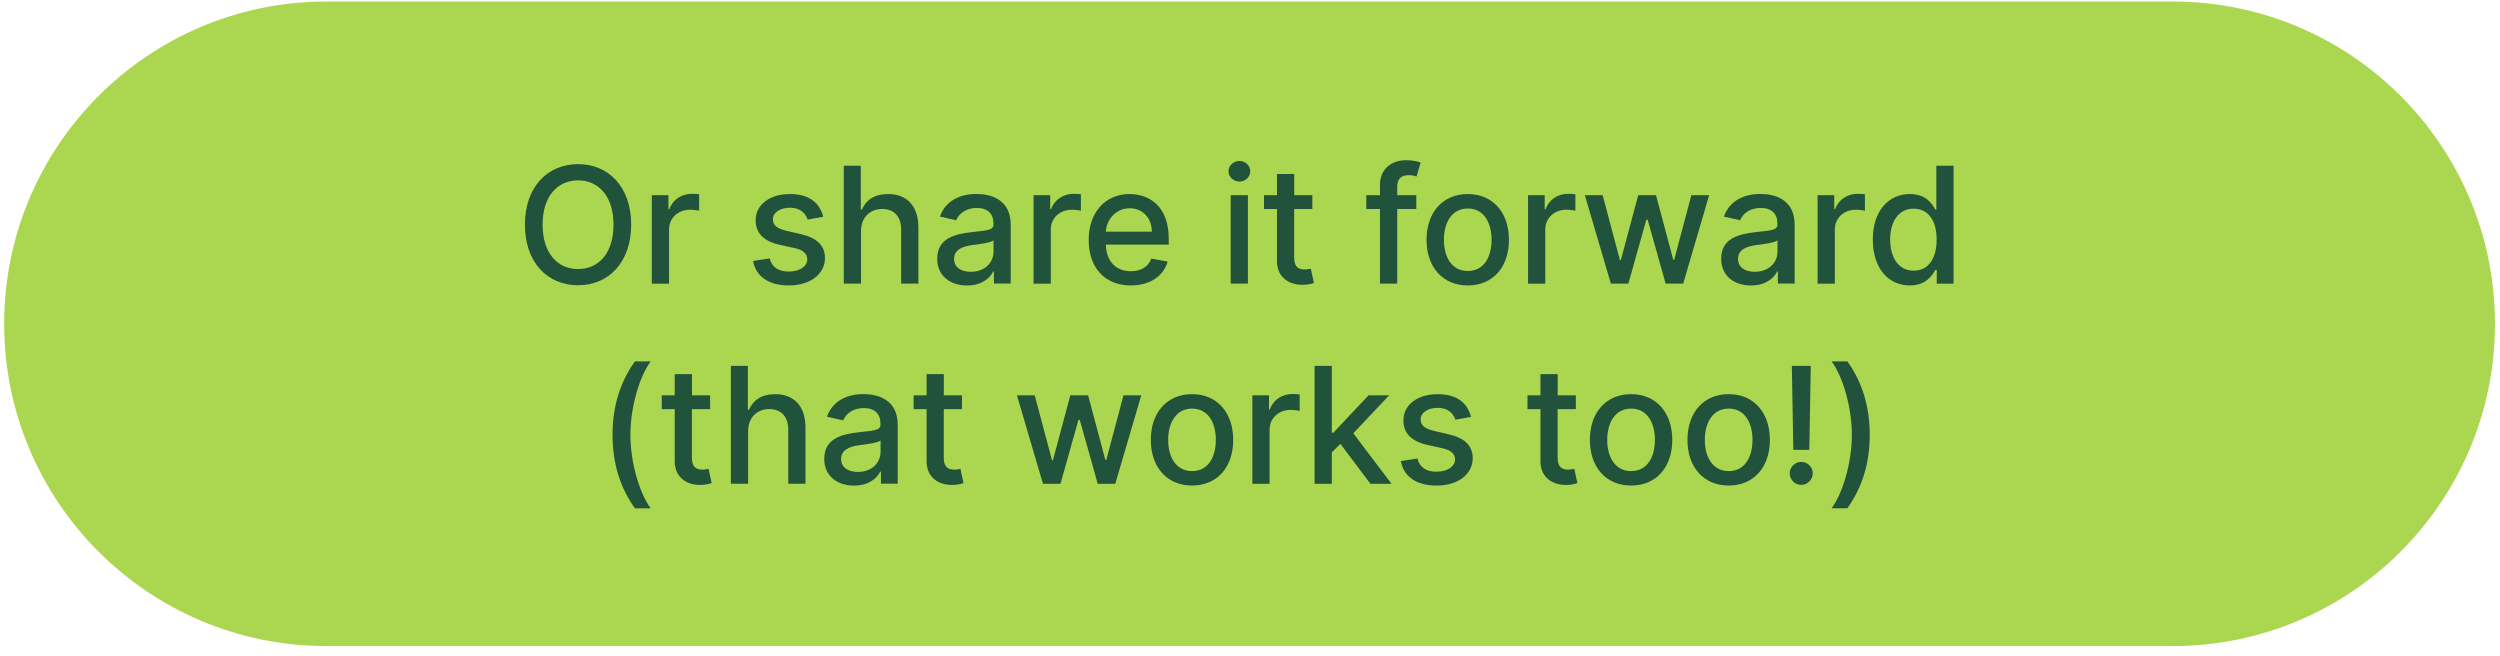<svg width="225" height="59" viewBox="0 0 225 59" fill="none" xmlns="http://www.w3.org/2000/svg">
<path d="M195.542 0.137H29.379C13.361 0.137 0.375 13.122 0.375 29.141C0.375 45.16 13.361 58.145 29.379 58.145H195.542C211.56 58.145 224.546 45.16 224.546 29.141C224.546 13.122 211.56 0.137 195.542 0.137Z" fill="#ABD64F"/>
<path d="M52.026 25.673C49.267 25.673 47.242 23.611 47.242 20.223C47.242 16.836 49.267 14.773 52.026 14.773C54.784 14.773 56.805 16.832 56.805 20.223C56.805 23.615 54.771 25.673 52.026 25.673ZM52.026 16.232C50.196 16.232 48.834 17.636 48.834 20.223C48.834 22.811 50.196 24.215 52.026 24.215C53.855 24.215 55.217 22.811 55.217 20.223C55.217 17.636 53.85 16.232 52.026 16.232Z" fill="#21523B"/>
<path d="M58.664 17.566H60.16V18.829H60.243C60.535 17.974 61.331 17.445 62.264 17.445C62.46 17.445 62.768 17.462 62.922 17.483V18.966C62.797 18.929 62.435 18.875 62.114 18.875C61.014 18.875 60.214 19.625 60.214 20.666V25.529H58.664V17.57V17.566Z" fill="#21523B"/>
<path d="M72.688 19.761C72.504 19.227 72.063 18.694 71.096 18.694C70.217 18.694 69.55 19.127 69.559 19.74C69.555 20.277 69.934 20.573 70.809 20.782L72.071 21.073C73.534 21.411 74.246 22.107 74.246 23.227C74.246 24.669 72.913 25.69 70.992 25.69C69.204 25.69 68.034 24.898 67.775 23.486L69.271 23.256C69.459 24.04 70.055 24.44 70.98 24.44C71.996 24.44 72.654 23.957 72.654 23.34C72.654 22.844 72.296 22.502 71.53 22.331L70.184 22.036C68.692 21.702 68.009 20.952 68.009 19.823C68.009 18.415 69.284 17.465 71.079 17.465C72.875 17.465 73.767 18.273 74.092 19.511L72.688 19.761Z" fill="#21523B"/>
<path d="M77.491 25.527H75.941V14.914H77.471V18.864H77.571C77.946 18.006 78.691 17.464 79.929 17.464C81.566 17.464 82.654 18.481 82.654 20.464V25.527H81.104V20.652C81.104 19.485 80.466 18.806 79.4 18.806C78.333 18.806 77.491 19.531 77.491 20.802V25.527Z" fill="#21523B"/>
<path d="M84.352 23.278C84.352 21.47 85.898 21.074 87.402 20.899C88.831 20.732 89.414 20.744 89.414 20.178V20.14C89.414 19.24 88.902 18.715 87.902 18.715C86.902 18.715 86.281 19.261 86.052 19.824L84.594 19.49C85.11 18.04 86.439 17.457 87.877 17.457C89.139 17.457 90.964 17.919 90.964 20.236V25.52H89.452V24.432H89.389C89.094 25.028 88.352 25.695 87.035 25.695C85.523 25.695 84.348 24.836 84.348 23.27L84.352 23.278ZM89.418 22.657V21.632C89.194 21.853 88.002 21.99 87.502 22.057C86.606 22.178 85.868 22.474 85.868 23.299C85.868 24.065 86.502 24.461 87.377 24.461C88.668 24.461 89.418 23.603 89.418 22.657Z" fill="#21523B"/>
<path d="M93.022 17.566H94.517V18.829H94.601C94.892 17.974 95.688 17.445 96.621 17.445C96.817 17.445 97.126 17.462 97.28 17.483V18.966C97.155 18.929 96.792 18.875 96.472 18.875C95.371 18.875 94.572 19.625 94.572 20.666V25.529H93.022V17.57V17.566Z" fill="#21523B"/>
<path d="M97.981 21.598C97.981 19.152 99.443 17.465 101.66 17.465C103.464 17.465 105.185 18.59 105.185 21.465V22.015H99.526C99.568 23.548 100.46 24.411 101.785 24.411C102.664 24.411 103.339 24.027 103.618 23.277L105.085 23.54C104.73 24.836 103.505 25.69 101.768 25.69C99.422 25.69 97.981 24.073 97.981 21.602V21.598ZM103.664 20.852C103.66 19.636 102.872 18.744 101.668 18.744C100.464 18.744 99.589 19.723 99.526 20.852H103.66H103.664Z" fill="#21523B"/>
<path d="M110.566 15.417C110.566 14.909 111.008 14.488 111.546 14.488C112.083 14.488 112.525 14.909 112.525 15.417C112.525 15.926 112.079 16.338 111.546 16.338C111.012 16.338 110.566 15.922 110.566 15.417ZM110.762 17.567H112.312V25.526H110.762V17.567Z" fill="#21523B"/>
<path d="M118.108 18.81H116.474V23.189C116.474 24.085 116.924 24.252 117.428 24.252C117.678 24.252 117.87 24.206 117.974 24.185L118.253 25.464C118.07 25.531 117.741 25.627 117.249 25.631C116.028 25.656 114.924 24.956 114.928 23.51V18.81H113.762V17.569H114.928V15.66H116.478V17.569H118.112V18.81H118.108Z" fill="#21523B"/>
<path d="M127.467 18.81H125.75V25.526H124.196V18.81H122.967V17.568H124.196V16.647C124.196 15.155 125.3 14.418 126.558 14.418C127.183 14.418 127.638 14.547 127.854 14.63L127.492 15.885C127.346 15.839 127.117 15.764 126.796 15.764C126.038 15.764 125.75 16.147 125.75 16.851V17.568H127.467V18.81Z" fill="#21523B"/>
<path d="M128.389 21.586C128.389 19.111 129.855 17.465 132.097 17.465C134.339 17.465 135.805 19.107 135.805 21.586C135.805 24.065 134.339 25.69 132.097 25.69C129.855 25.69 128.389 24.048 128.389 21.586ZM134.243 21.581C134.243 20.056 133.56 18.765 132.101 18.765C130.643 18.765 129.951 20.061 129.951 21.581C129.951 23.102 130.635 24.39 132.101 24.39C133.568 24.39 134.243 23.111 134.243 21.581Z" fill="#21523B"/>
<path d="M137.525 17.566H139.021V18.829H139.105C139.396 17.974 140.192 17.445 141.125 17.445C141.321 17.445 141.63 17.462 141.784 17.483V18.966C141.659 18.929 141.296 18.875 140.975 18.875C139.875 18.875 139.075 19.625 139.075 20.666V25.529H137.525V17.57V17.566Z" fill="#21523B"/>
<path d="M142.637 17.566H144.237L145.795 23.412H145.874L147.441 17.566H149.041L150.595 23.387H150.674L152.224 17.566H153.824L151.487 25.525H149.908L148.291 19.779H148.17L146.553 25.525H144.978L142.637 17.566Z" fill="#21523B"/>
<path d="M154.908 23.278C154.908 21.47 156.454 21.074 157.958 20.899C159.388 20.732 159.971 20.744 159.971 20.178V20.14C159.971 19.24 159.458 18.715 158.458 18.715C157.458 18.715 156.838 19.261 156.608 19.824L155.15 19.49C155.667 18.04 156.996 17.457 158.433 17.457C159.696 17.457 161.521 17.919 161.521 20.236V25.52H160.008V24.432H159.946C159.65 25.028 158.908 25.695 157.592 25.695C156.079 25.695 154.904 24.836 154.904 23.27L154.908 23.278ZM159.975 22.657V21.632C159.75 21.853 158.558 21.99 158.058 22.057C157.163 22.178 156.425 22.474 156.425 23.299C156.425 24.065 157.058 24.461 157.933 24.461C159.225 24.461 159.975 23.603 159.975 22.657Z" fill="#21523B"/>
<path d="M163.584 17.566H165.08V18.829H165.163C165.455 17.974 166.251 17.445 167.184 17.445C167.38 17.445 167.688 17.462 167.842 17.483V18.966C167.717 18.929 167.355 18.875 167.034 18.875C165.934 18.875 165.134 19.625 165.134 20.666V25.529H163.584V17.57V17.566Z" fill="#21523B"/>
<path d="M168.551 21.564C168.551 18.985 169.967 17.464 171.888 17.464C173.372 17.464 173.901 18.364 174.18 18.86H174.272V14.918H175.822V25.531H174.309V24.293H174.18C173.901 24.801 173.33 25.689 171.88 25.689C169.947 25.689 168.555 24.143 168.555 21.568L168.551 21.564ZM174.297 21.547C174.297 19.885 173.572 18.78 172.217 18.78C170.863 18.78 170.113 19.968 170.113 21.547C170.113 23.126 170.834 24.36 172.217 24.36C173.601 24.36 174.297 23.218 174.297 21.547Z" fill="#21523B"/>
<path d="M57.141 32.527H58.562C57.541 33.894 56.737 36.673 56.737 39.136C56.737 41.598 57.541 44.377 58.562 45.748H57.141C55.825 43.902 55.129 41.736 55.129 39.136C55.129 36.536 55.825 34.373 57.141 32.527Z" fill="#21523B"/>
<path d="M63.904 36.822H62.271V41.201C62.271 42.097 62.721 42.264 63.225 42.264C63.475 42.264 63.667 42.218 63.771 42.197L64.05 43.476C63.867 43.543 63.538 43.639 63.046 43.643C61.825 43.668 60.721 42.968 60.725 41.522V36.822H59.559V35.58H60.725V33.672H62.275V35.58H63.909V36.822H63.904Z" fill="#21523B"/>
<path d="M67.329 43.538H65.779V32.926H67.308V36.876H67.409C67.784 36.017 68.529 35.476 69.767 35.476C71.404 35.476 72.492 36.492 72.492 38.476V43.538H70.942V38.663C70.942 37.496 70.304 36.817 69.238 36.817C68.171 36.817 67.329 37.542 67.329 38.813V43.538Z" fill="#21523B"/>
<path d="M74.184 41.29C74.184 39.481 75.73 39.085 77.234 38.91C78.663 38.744 79.246 38.756 79.246 38.19V38.152C79.246 37.252 78.734 36.727 77.734 36.727C76.734 36.727 76.113 37.273 75.884 37.835L74.425 37.502C74.942 36.052 76.271 35.469 77.709 35.469C78.971 35.469 80.796 35.931 80.796 38.248V43.531H79.284V42.444H79.221C78.925 43.04 78.184 43.706 76.867 43.706C75.355 43.706 74.18 42.848 74.18 41.281L74.184 41.29ZM79.251 40.669V39.644C79.025 39.865 77.834 40.002 77.334 40.069C76.438 40.19 75.701 40.485 75.701 41.31C75.701 42.077 76.334 42.473 77.209 42.473C78.501 42.473 79.251 41.615 79.251 40.669Z" fill="#21523B"/>
<path d="M86.572 36.822H84.939V41.201C84.939 42.097 85.389 42.264 85.893 42.264C86.143 42.264 86.335 42.218 86.439 42.197L86.718 43.476C86.535 43.543 86.206 43.639 85.714 43.643C84.493 43.668 83.389 42.968 83.393 41.522V36.822H82.227V35.58H83.393V33.672H84.943V35.58H86.577V36.822H86.572Z" fill="#21523B"/>
<path d="M91.525 35.582H93.125L94.684 41.428H94.763L96.33 35.582H97.93L99.484 41.403H99.563L101.113 35.582H102.713L100.375 43.54H98.796L97.18 37.795H97.059L95.442 43.54H93.867L91.525 35.582Z" fill="#21523B"/>
<path d="M103.572 39.593C103.572 37.118 105.039 35.473 107.281 35.473C109.522 35.473 110.989 37.114 110.989 39.593C110.989 42.073 109.522 43.698 107.281 43.698C105.039 43.698 103.572 42.056 103.572 39.593ZM109.426 39.589C109.426 38.064 108.743 36.773 107.285 36.773C105.826 36.773 105.135 38.069 105.135 39.589C105.135 41.11 105.818 42.398 107.285 42.398C108.751 42.398 109.426 41.118 109.426 39.589Z" fill="#21523B"/>
<path d="M112.713 35.582H114.209V36.844H114.292C114.584 35.99 115.38 35.461 116.313 35.461C116.509 35.461 116.817 35.478 116.971 35.498V36.982C116.846 36.944 116.484 36.89 116.163 36.89C115.063 36.89 114.263 37.64 114.263 38.682V43.544H112.713V35.586V35.582Z" fill="#21523B"/>
<path d="M118.312 32.926H119.863V38.947H119.996L123.167 35.58H125.021L121.796 38.996L125.237 43.542H123.338L120.633 39.947L119.863 40.717V43.542H118.312V32.93V32.926Z" fill="#21523B"/>
<path d="M130.987 37.772C130.803 37.239 130.362 36.706 129.395 36.706C128.516 36.706 127.849 37.139 127.858 37.752C127.853 38.289 128.233 38.585 129.108 38.793L130.37 39.085C131.833 39.422 132.545 40.118 132.545 41.239C132.545 42.681 131.212 43.702 129.291 43.702C127.503 43.702 126.333 42.91 126.074 41.497L127.57 41.268C127.758 42.051 128.353 42.452 129.278 42.452C130.295 42.452 130.953 41.968 130.953 41.352C130.953 40.856 130.595 40.514 129.828 40.343L128.483 40.047C126.991 39.714 126.308 38.964 126.308 37.835C126.308 36.426 127.583 35.477 129.378 35.477C131.174 35.477 132.066 36.285 132.391 37.522L130.987 37.772Z" fill="#21523B"/>
<path d="M141.82 36.822H140.187V41.201C140.187 42.097 140.637 42.264 141.141 42.264C141.391 42.264 141.583 42.218 141.687 42.197L141.966 43.476C141.783 43.543 141.454 43.639 140.962 43.643C139.741 43.668 138.637 42.968 138.641 41.522V36.822H137.475V35.58H138.641V33.672H140.191V35.58H141.825V36.822H141.82Z" fill="#21523B"/>
<path d="M143.088 39.593C143.088 37.118 144.555 35.473 146.796 35.473C149.038 35.473 150.505 37.114 150.505 39.593C150.505 42.073 149.038 43.698 146.796 43.698C144.555 43.698 143.088 42.056 143.088 39.593ZM148.942 39.589C148.942 38.064 148.259 36.773 146.8 36.773C145.342 36.773 144.65 38.069 144.65 39.589C144.65 41.11 145.334 42.398 146.8 42.398C148.267 42.398 148.942 41.118 148.942 39.589Z" fill="#21523B"/>
<path d="M151.871 39.593C151.871 37.118 153.338 35.473 155.579 35.473C157.821 35.473 159.288 37.114 159.288 39.593C159.288 42.073 157.821 43.698 155.579 43.698C153.338 43.698 151.871 42.056 151.871 39.593ZM157.725 39.589C157.725 38.064 157.042 36.773 155.584 36.773C154.125 36.773 153.434 38.069 153.434 39.589C153.434 41.11 154.117 42.398 155.584 42.398C157.05 42.398 157.725 41.118 157.725 39.589Z" fill="#21523B"/>
<path d="M161.074 42.601C161.074 42.034 161.541 41.572 162.112 41.572C162.683 41.572 163.149 42.038 163.149 42.601C163.149 43.163 162.678 43.638 162.112 43.638C161.545 43.638 161.074 43.176 161.074 42.601ZM162.833 40.488H161.399L161.266 32.93H162.97L162.837 40.488H162.833Z" fill="#21523B"/>
<path d="M166.263 45.744H164.842C165.863 44.378 166.667 41.599 166.667 39.136C166.667 36.673 165.863 33.89 164.842 32.523H166.263C167.579 34.369 168.275 36.536 168.275 39.136C168.275 41.736 167.579 43.898 166.263 45.744Z" fill="#21523B"/>
</svg>
